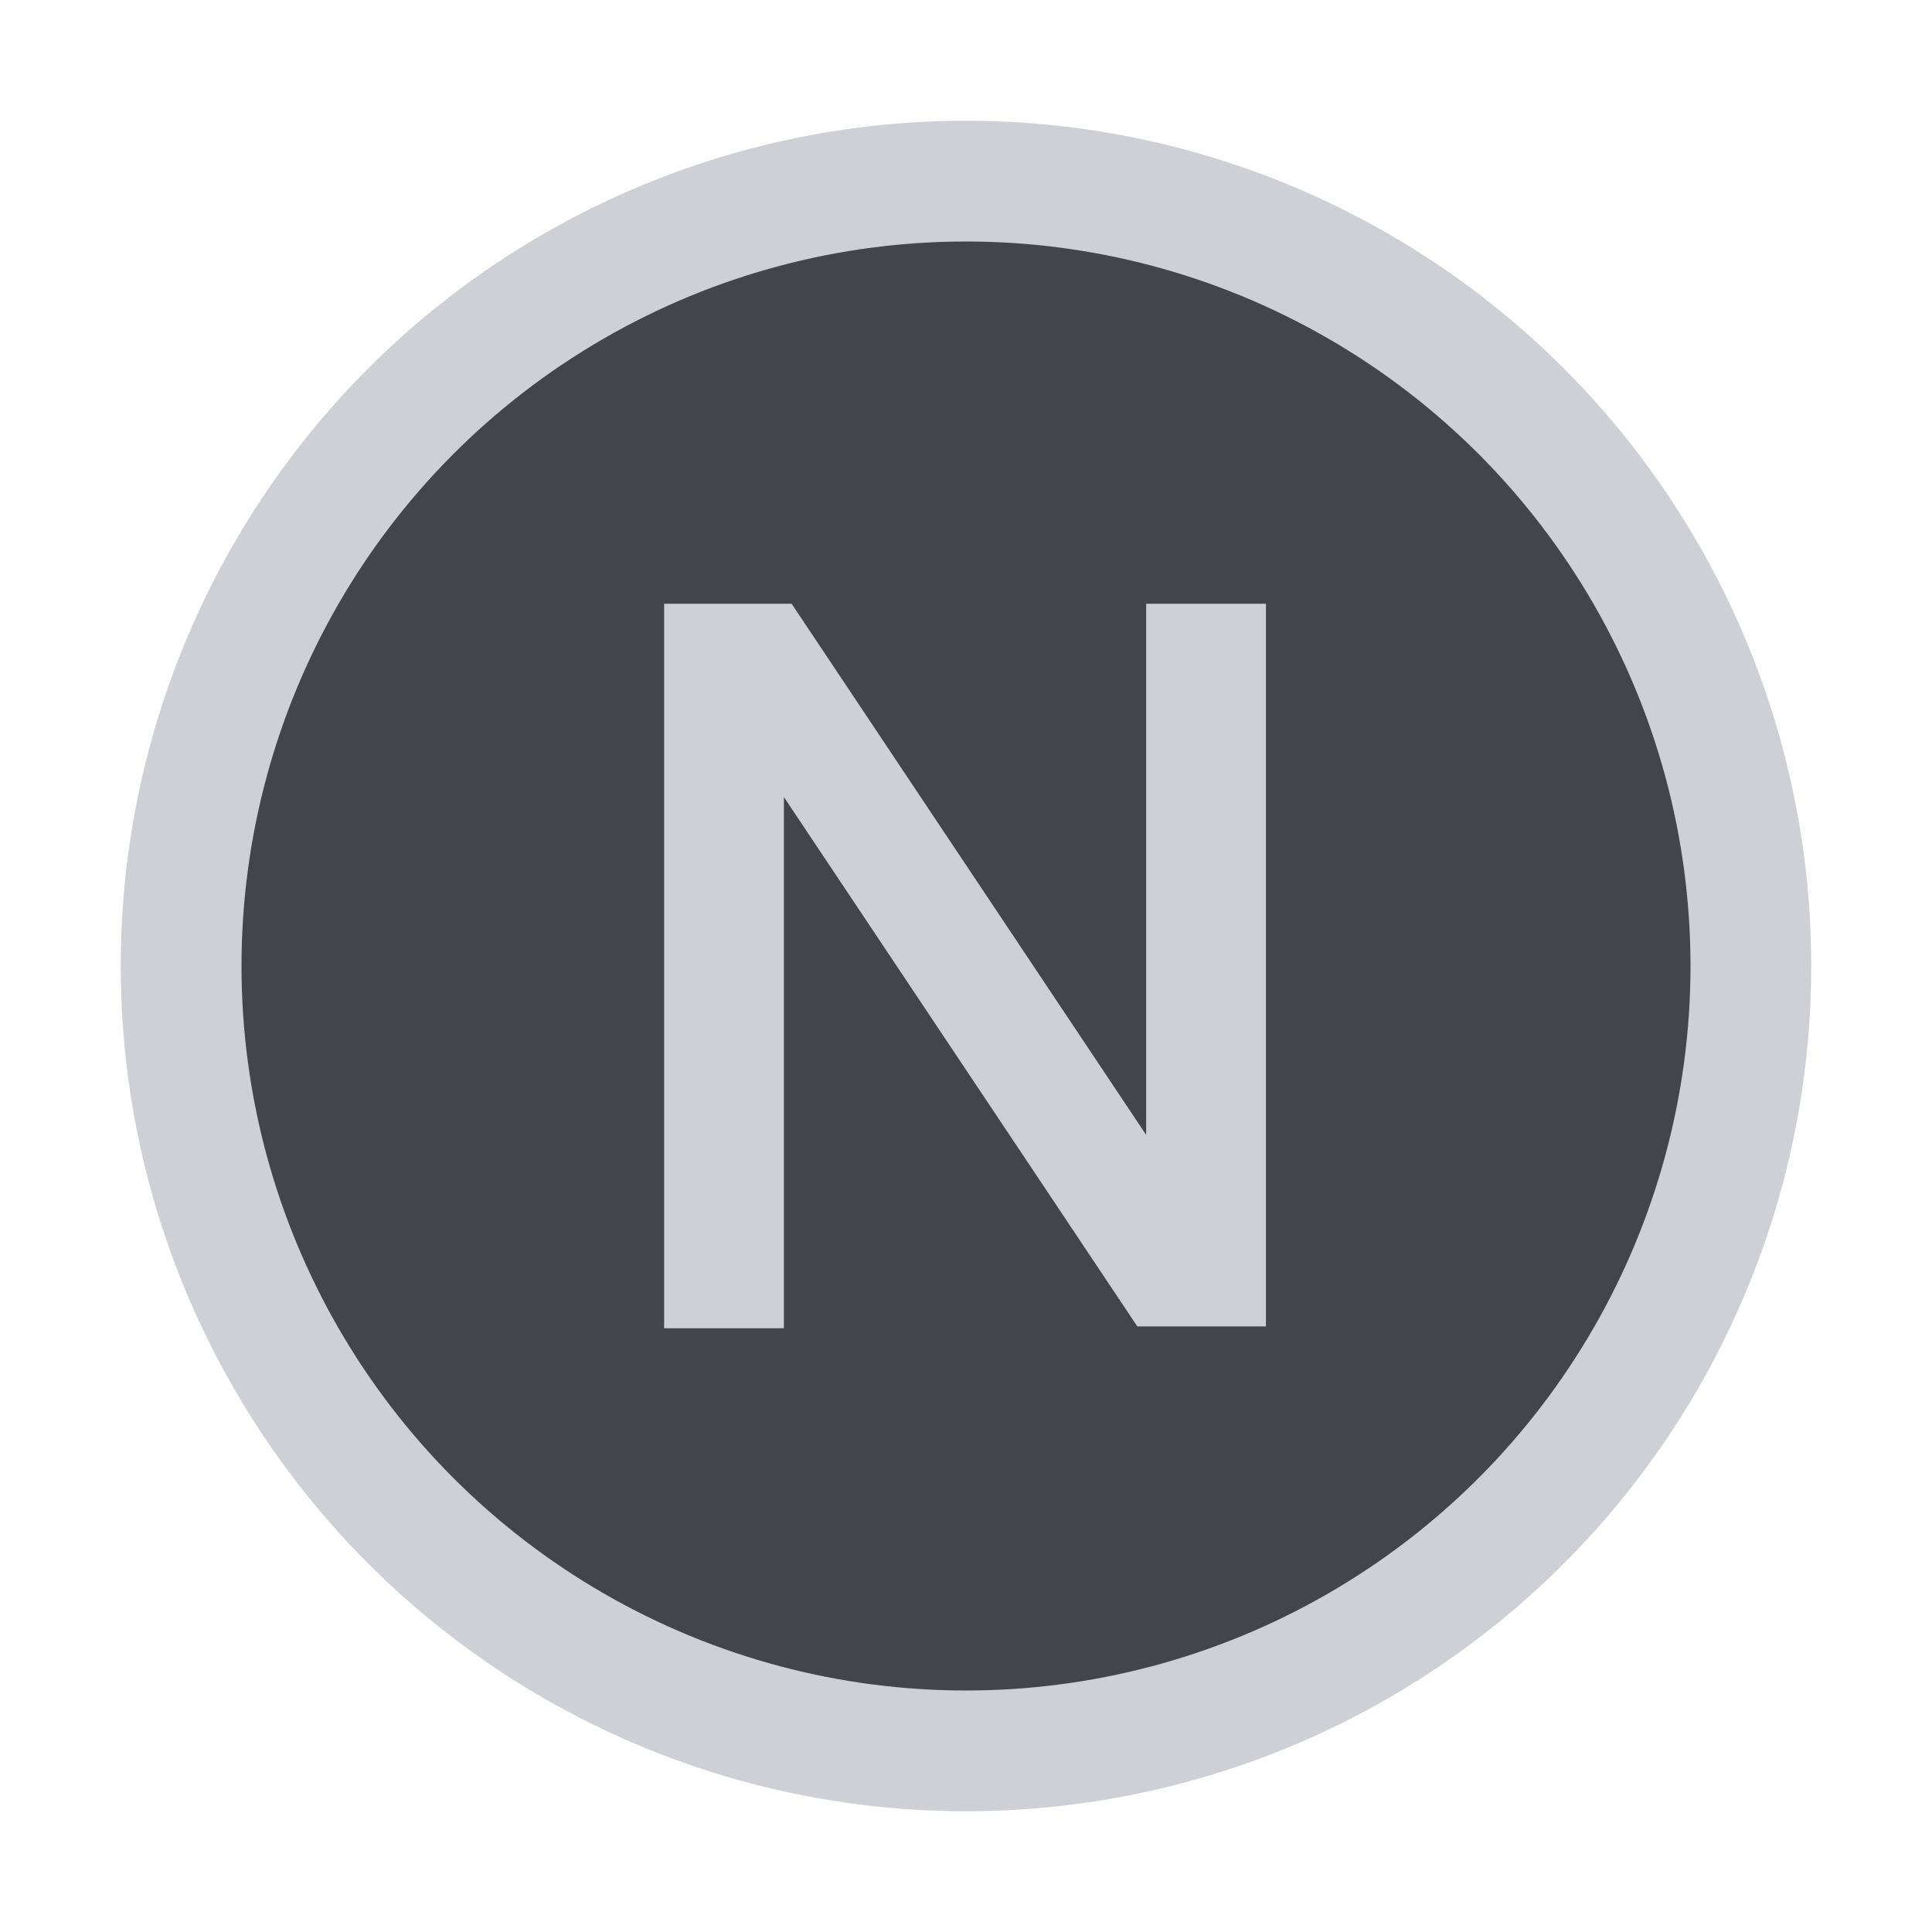 <svg width="16" height="16" viewBox="0 0 16 16" fill="none" xmlns="http://www.w3.org/2000/svg">
<circle cx="8" cy="8" r="6.5" fill="#43454A" stroke="#CED0D6"/>
<path d="M5.5 5H6.556L9.492 9.399V5H10.484V10.985H9.419L6.492 6.601V11H5.5L5.5 5Z" fill="#CED0D6"/>
</svg>
